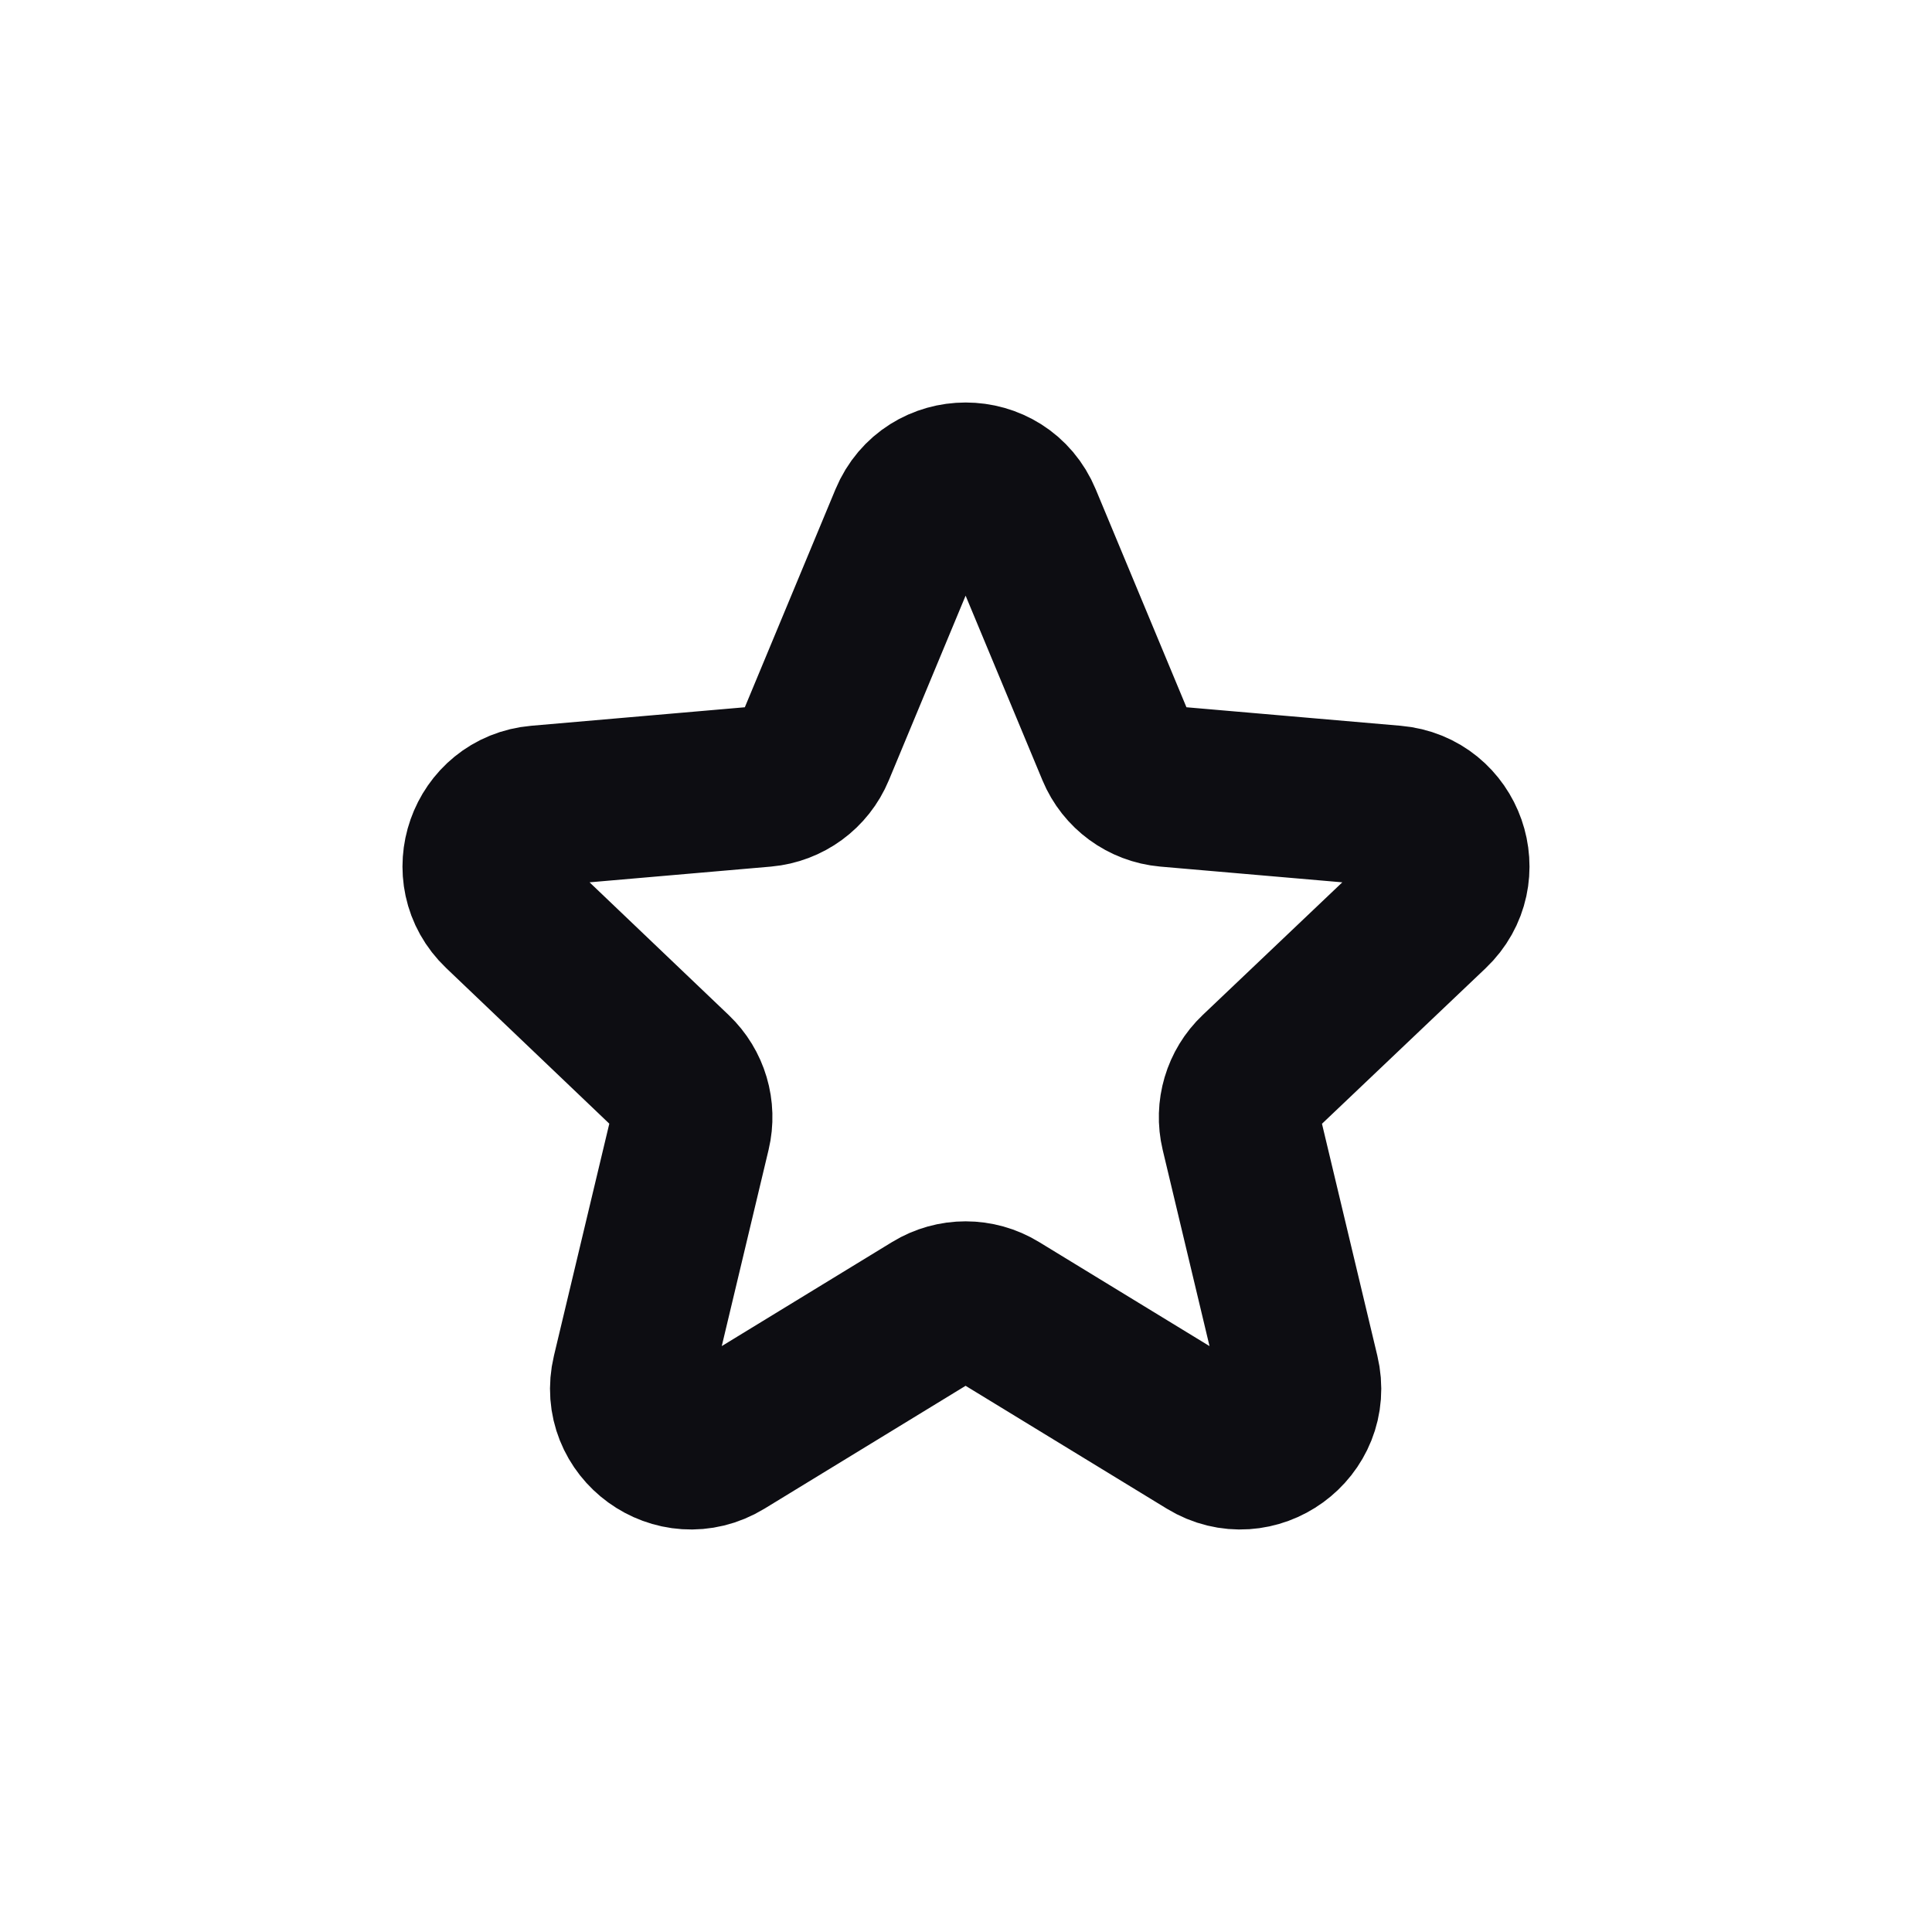 <svg width="24" height="24" viewBox="0 0 24 24" fill="none" xmlns="http://www.w3.org/2000/svg">
<path d="M12.688 6.462C12.432 5.846 11.559 5.846 11.302 6.462L10.118 9.309C10.011 9.567 9.769 9.744 9.49 9.769L6.686 10.012C6.043 10.068 5.766 10.857 6.233 11.302L8.363 13.334C8.556 13.518 8.637 13.791 8.575 14.051L7.854 17.073C7.699 17.723 8.405 18.235 8.975 17.888L11.604 16.282C11.844 16.135 12.146 16.135 12.386 16.282L15.016 17.888C15.585 18.235 16.292 17.723 16.137 17.073L15.416 14.052C15.354 13.792 15.435 13.518 15.629 13.334L17.766 11.303C18.234 10.858 17.958 10.068 17.313 10.012L14.501 9.769C14.222 9.744 13.98 9.567 13.873 9.309L12.688 6.462Z" stroke="#0D0D12" stroke-width="2"/>
</svg>
